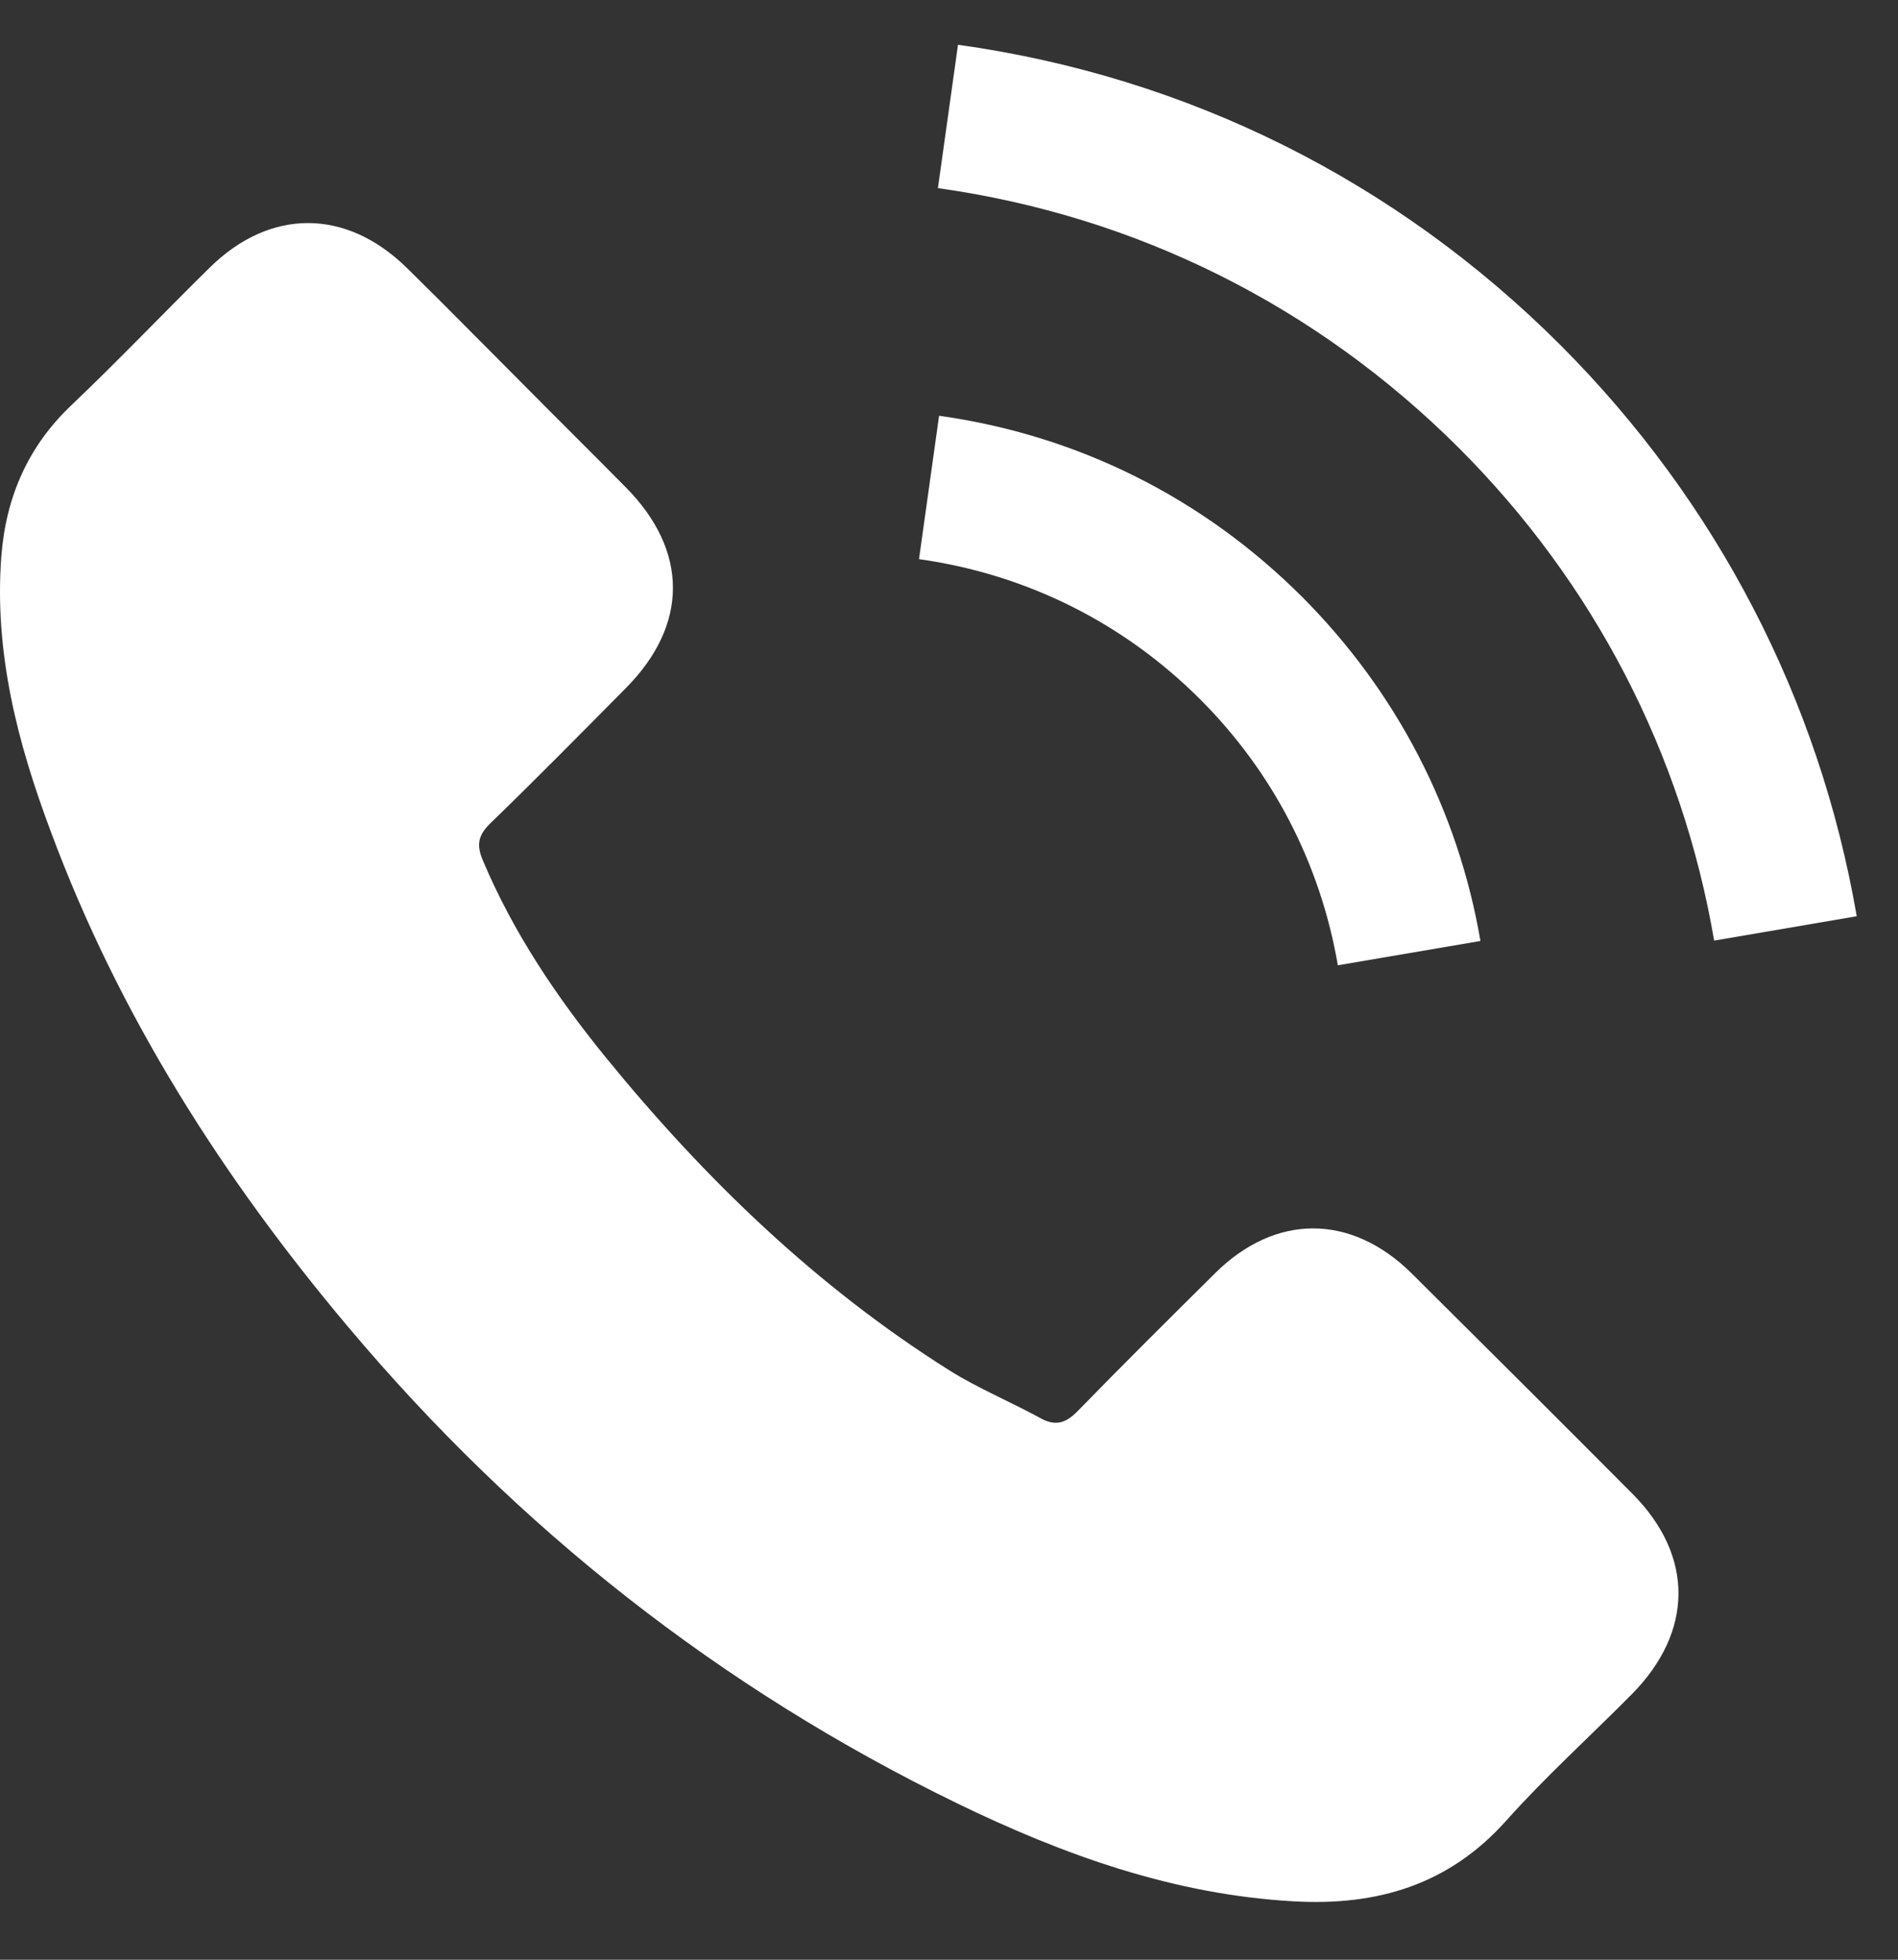 <svg width="31" height="32" viewBox="0 0 31 32" fill="none" xmlns="http://www.w3.org/2000/svg">
<rect x="0" y="0" width="31" height="32" fill="#333333" stroke="none"/>
<path d="M23.056 20.792C22.065 19.814 20.828 19.814 19.844 20.792C19.093 21.537 18.342 22.281 17.604 23.039C17.402 23.247 17.231 23.291 16.985 23.152C16.499 22.887 15.982 22.673 15.515 22.382C13.338 21.013 11.514 19.252 9.898 17.271C9.097 16.286 8.384 15.232 7.885 14.046C7.784 13.806 7.803 13.649 7.999 13.453C8.75 12.727 9.482 11.982 10.22 11.238C11.249 10.203 11.249 8.991 10.214 7.95C9.627 7.357 9.04 6.776 8.453 6.183C7.847 5.577 7.248 4.965 6.636 4.366C5.645 3.4 4.408 3.4 3.423 4.372C2.666 5.117 1.94 5.88 1.171 6.612C0.457 7.287 0.098 8.114 0.022 9.08C-0.098 10.651 0.287 12.134 0.83 13.579C1.94 16.57 3.632 19.227 5.683 21.663C8.453 24.957 11.76 27.563 15.628 29.444C17.37 30.29 19.175 30.939 21.138 31.047C22.488 31.122 23.662 30.782 24.602 29.728C25.246 29.008 25.972 28.352 26.653 27.664C27.663 26.642 27.669 25.405 26.666 24.395C25.467 23.19 24.262 21.991 23.056 20.792Z" fill="white"/>
<path d="M21.851 15.762L24.18 15.365C23.814 13.226 22.804 11.288 21.27 9.749C19.648 8.127 17.597 7.104 15.338 6.789L15.01 9.13C16.758 9.376 18.348 10.165 19.604 11.421C20.791 12.607 21.567 14.109 21.851 15.762Z" fill="white"/>
<path d="M25.492 5.64C22.804 2.952 19.402 1.254 15.647 0.731L15.319 3.072C18.563 3.526 21.504 4.997 23.826 7.313C26.029 9.515 27.474 12.298 27.997 15.359L30.326 14.961C29.714 11.415 28.042 8.196 25.492 5.64Z" fill="white"/>
</svg>
